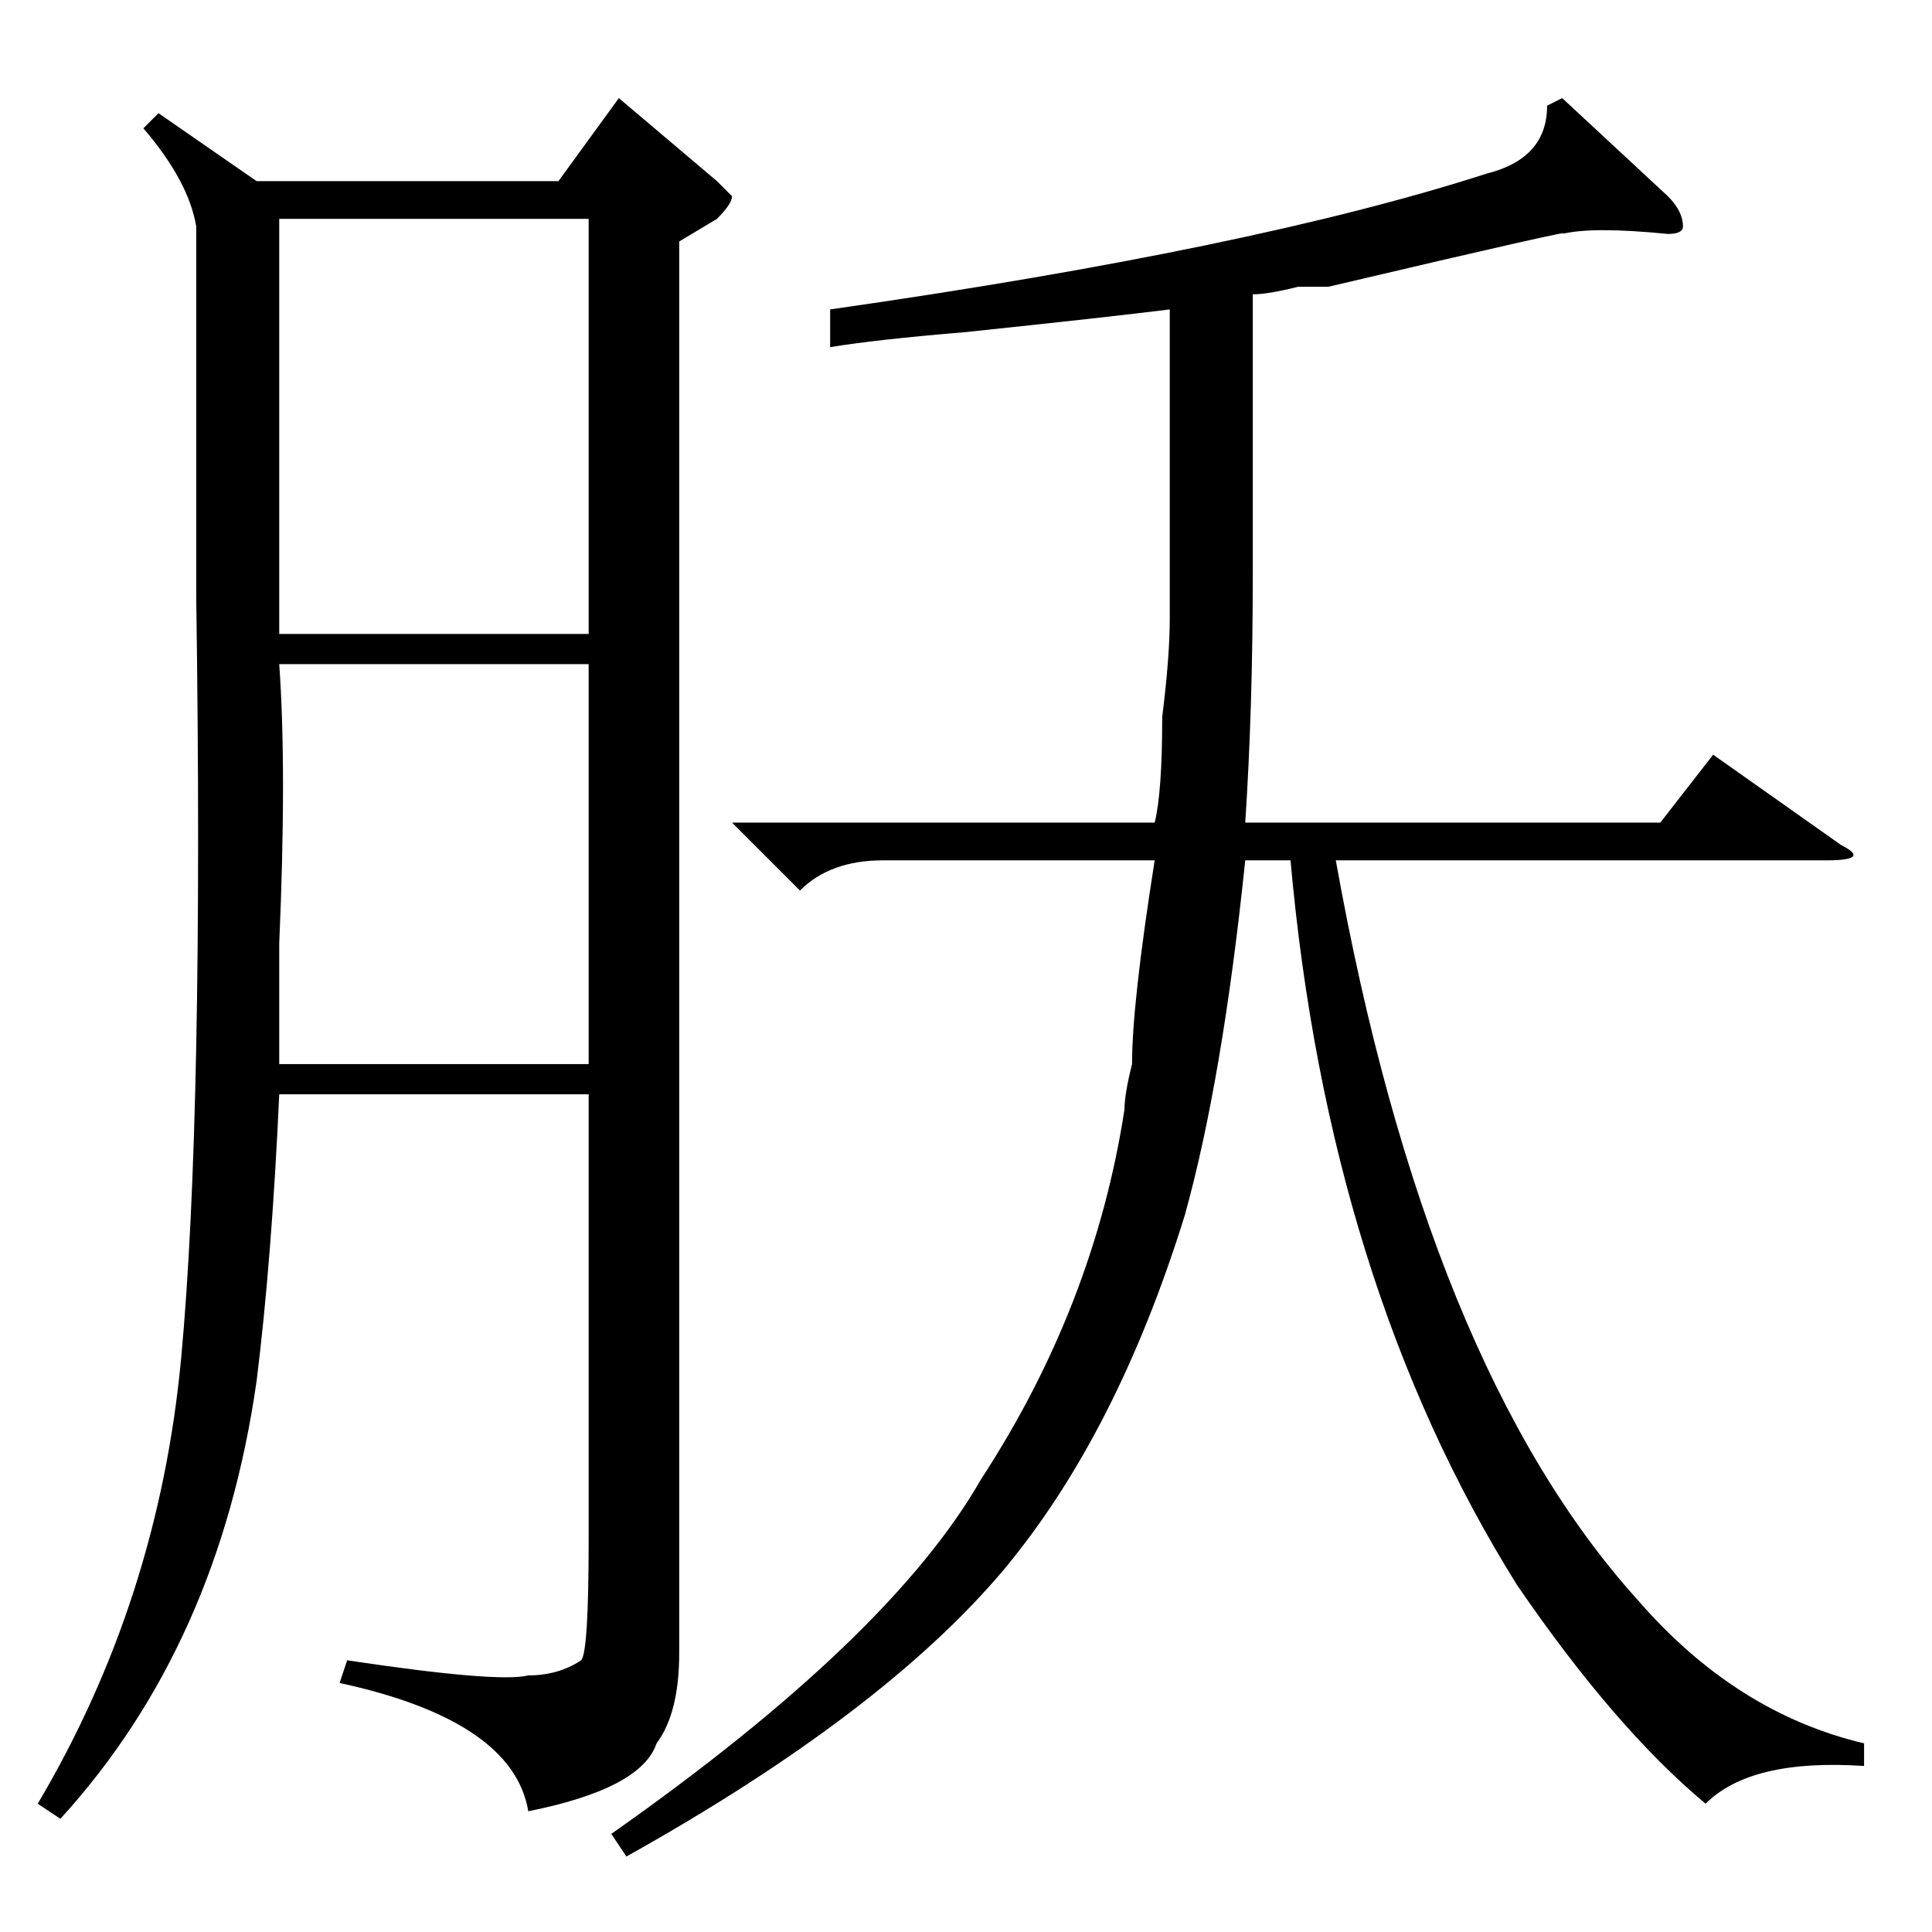 <?xml version="1.0" standalone="no"?>
<!DOCTYPE svg PUBLIC "-//W3C//DTD SVG 1.1//EN" "http://www.w3.org/Graphics/SVG/1.1/DTD/svg11.dtd" >
<svg xmlns="http://www.w3.org/2000/svg" xmlns:xlink="http://www.w3.org/1999/xlink" version="1.1" viewBox="0 -52 256 256">
  <g transform="matrix(1 0 0 -1 0 204)">
   <path fill="currentColor"
d="M21 241l13 -9h40l8 11l13 -11l2 -2q0 -1 -2 -3l-5 -3v-187q0 -8 -3 -12q-2 -6 -17 -9q-2 12 -25 17l1 3q20 -3 24 -2q4 0 7 2q1 1 1 16v175h-41v-52v-3h49v-4h-49q1 -14 0 -37v-16h45v-4h-45q-1 -22 -3 -38q-5 -35 -26 -58l-3 2q16 27 19 59t2 101v49q-1 6 -7 13z
M207 243l14 -13q2 -2 2 -4q0 -1 -2 -1q-10 1 -14 0q3 1 -31 -7h-4q-4 -1 -6 -1v-37q0 -18 -1 -33h55l7 9l17 -12q4 -2 -2 -2h-65q12 -67 40 -98q13 -15 30 -19v-3q-15 1 -21 -5q-12 10 -25 29q-25 40 -30 96h-6q-3 -29 -8 -47q-9 -29 -24 -47q-16 -19 -50 -38l-2 3
q37 26 49 47q15 23 19 49q0 2 1 6q0 8 3 27h-36q-7 0 -11 -4l-9 9h56q1 4 1 14q1 8 1 13v41q-8 -1 -27 -3q-12 -1 -18 -2v5q56 8 87 18q8 2 8 9z" />
  </g>

</svg>

